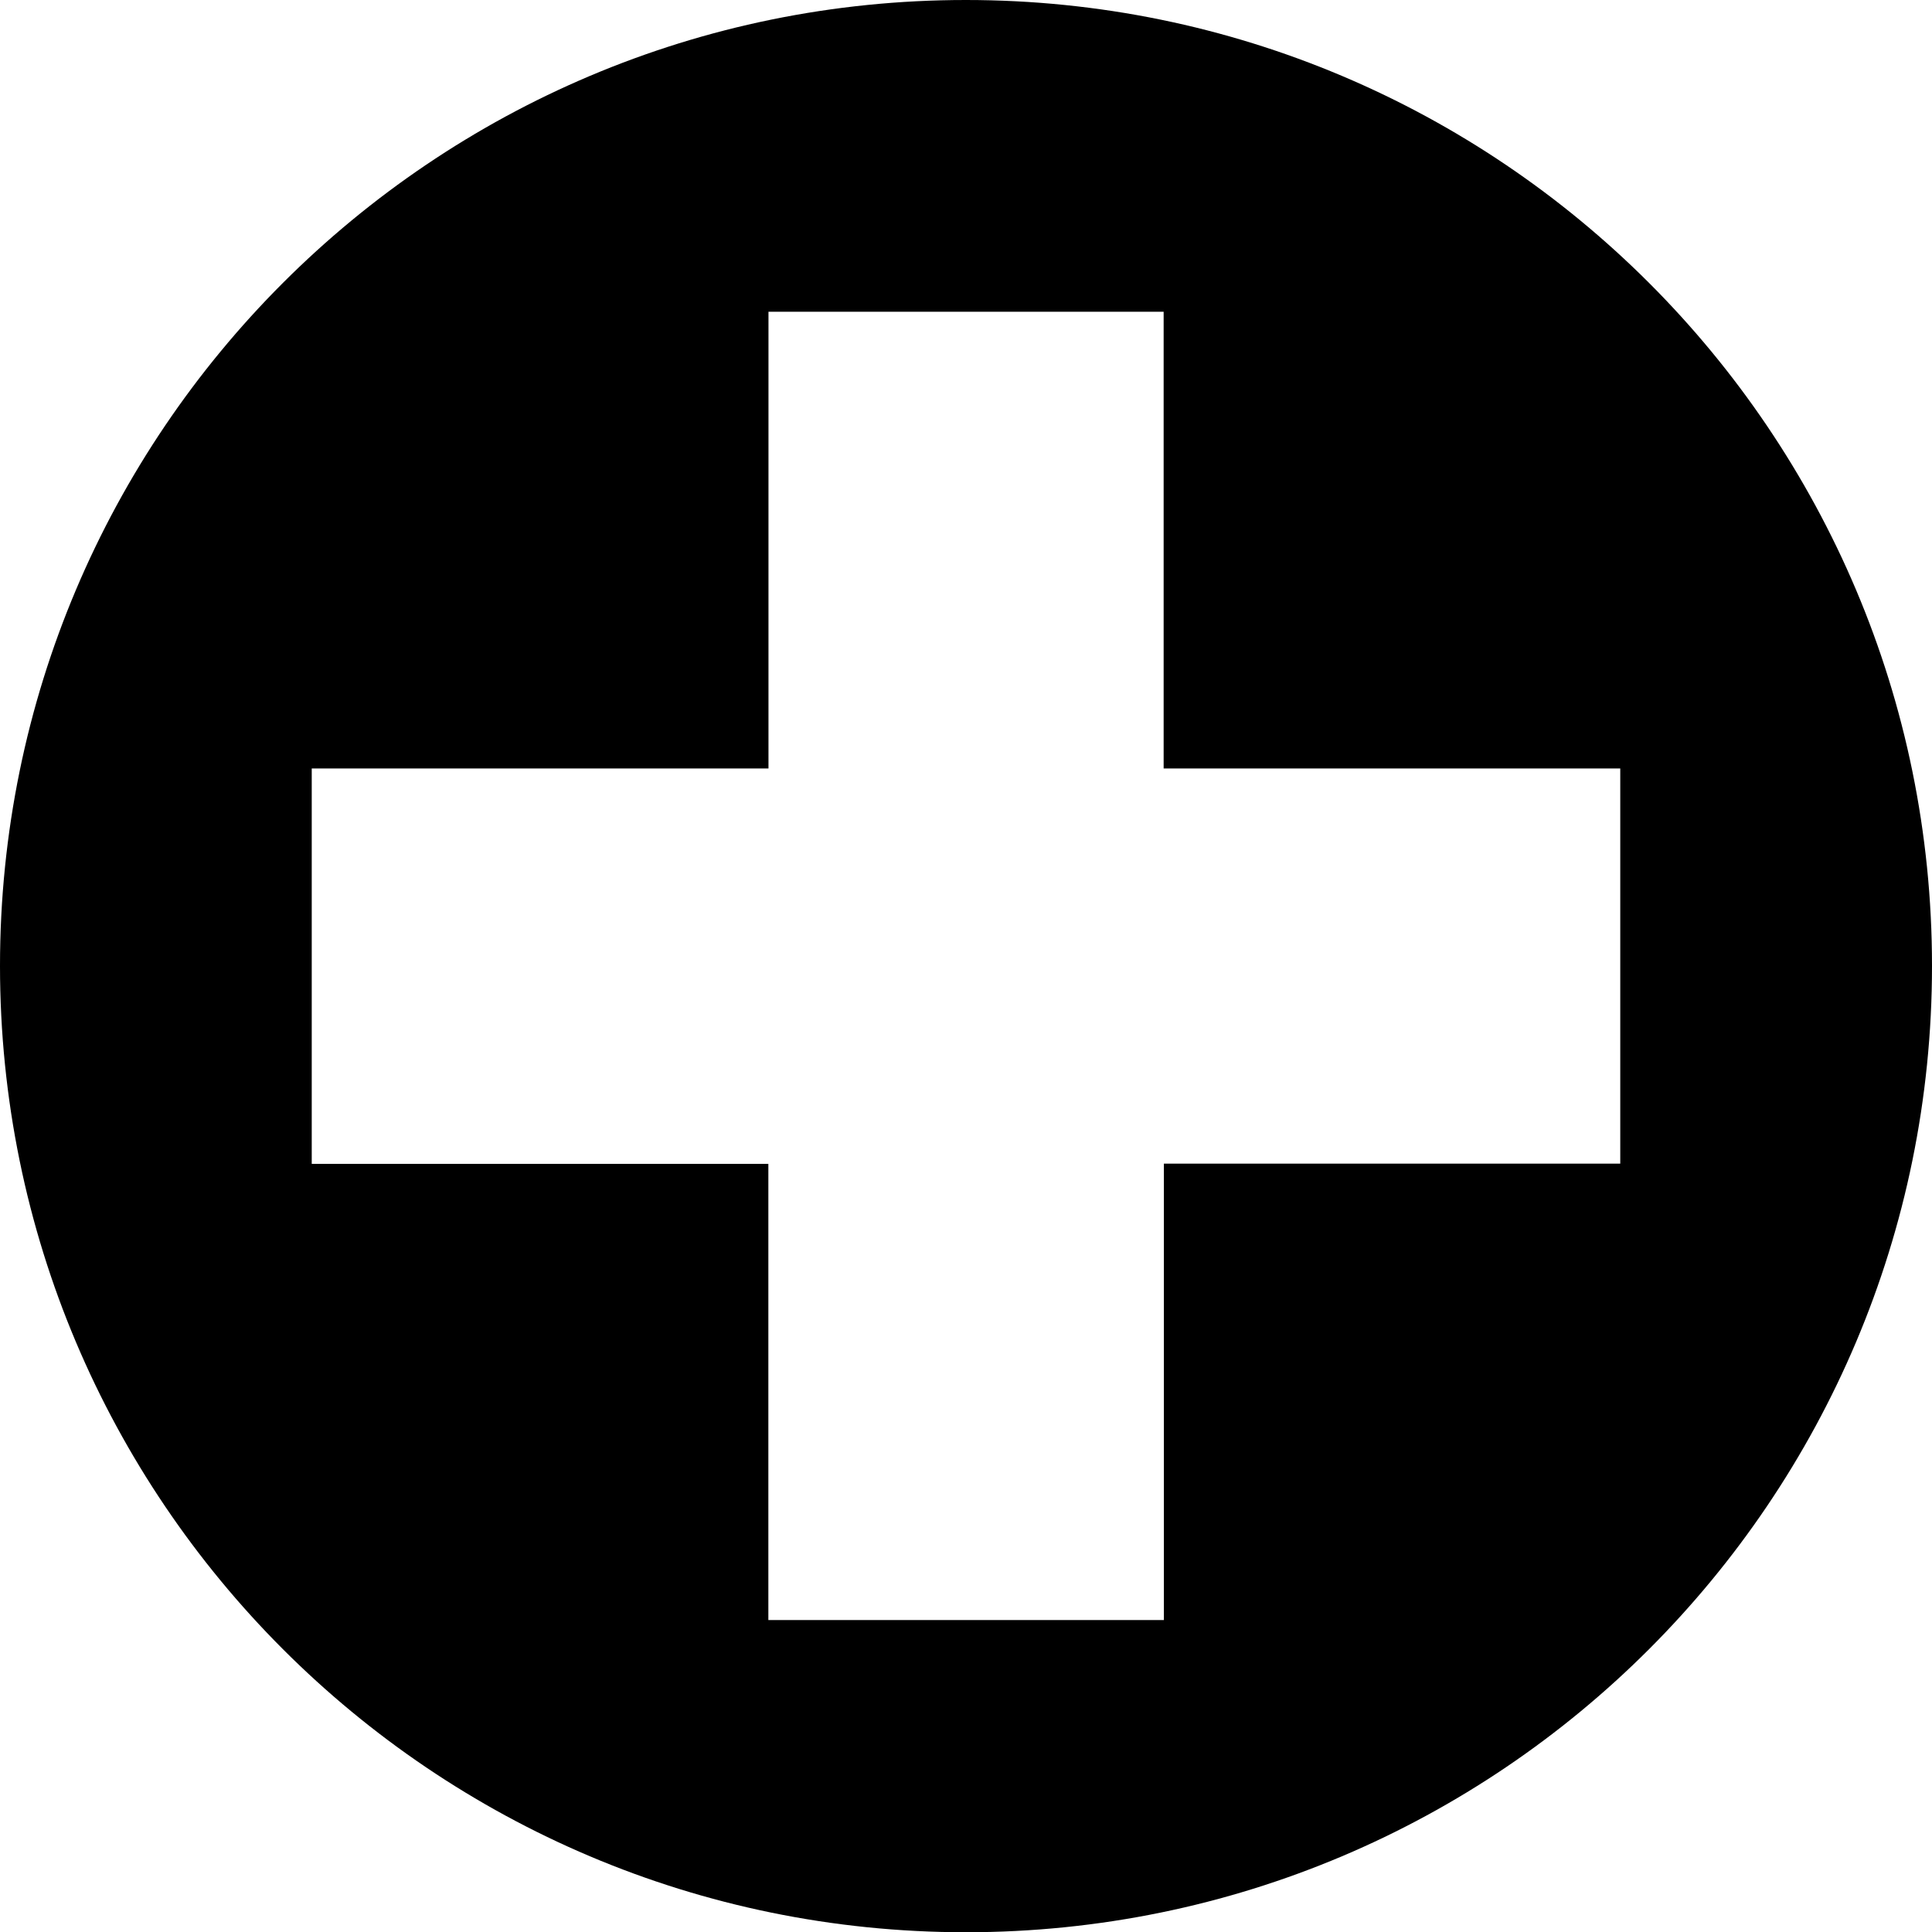 <svg width="16.002" xmlns="http://www.w3.org/2000/svg" height="16.004" viewBox="0 0 16.002 16.004"><path d="M8 0C3.582 0 0 3.582 0 8c0 4.42 3.582 8.004 8 8.004 4.42 0 8.002-3.584 8.002-8.004 0-4.418-3.582-8-8.002-8zm5.42 9.638H9.64v3.78H6.364V9.64H2.582V6.365h3.783V2.582h3.273v3.783h3.782v3.273z"/></svg>